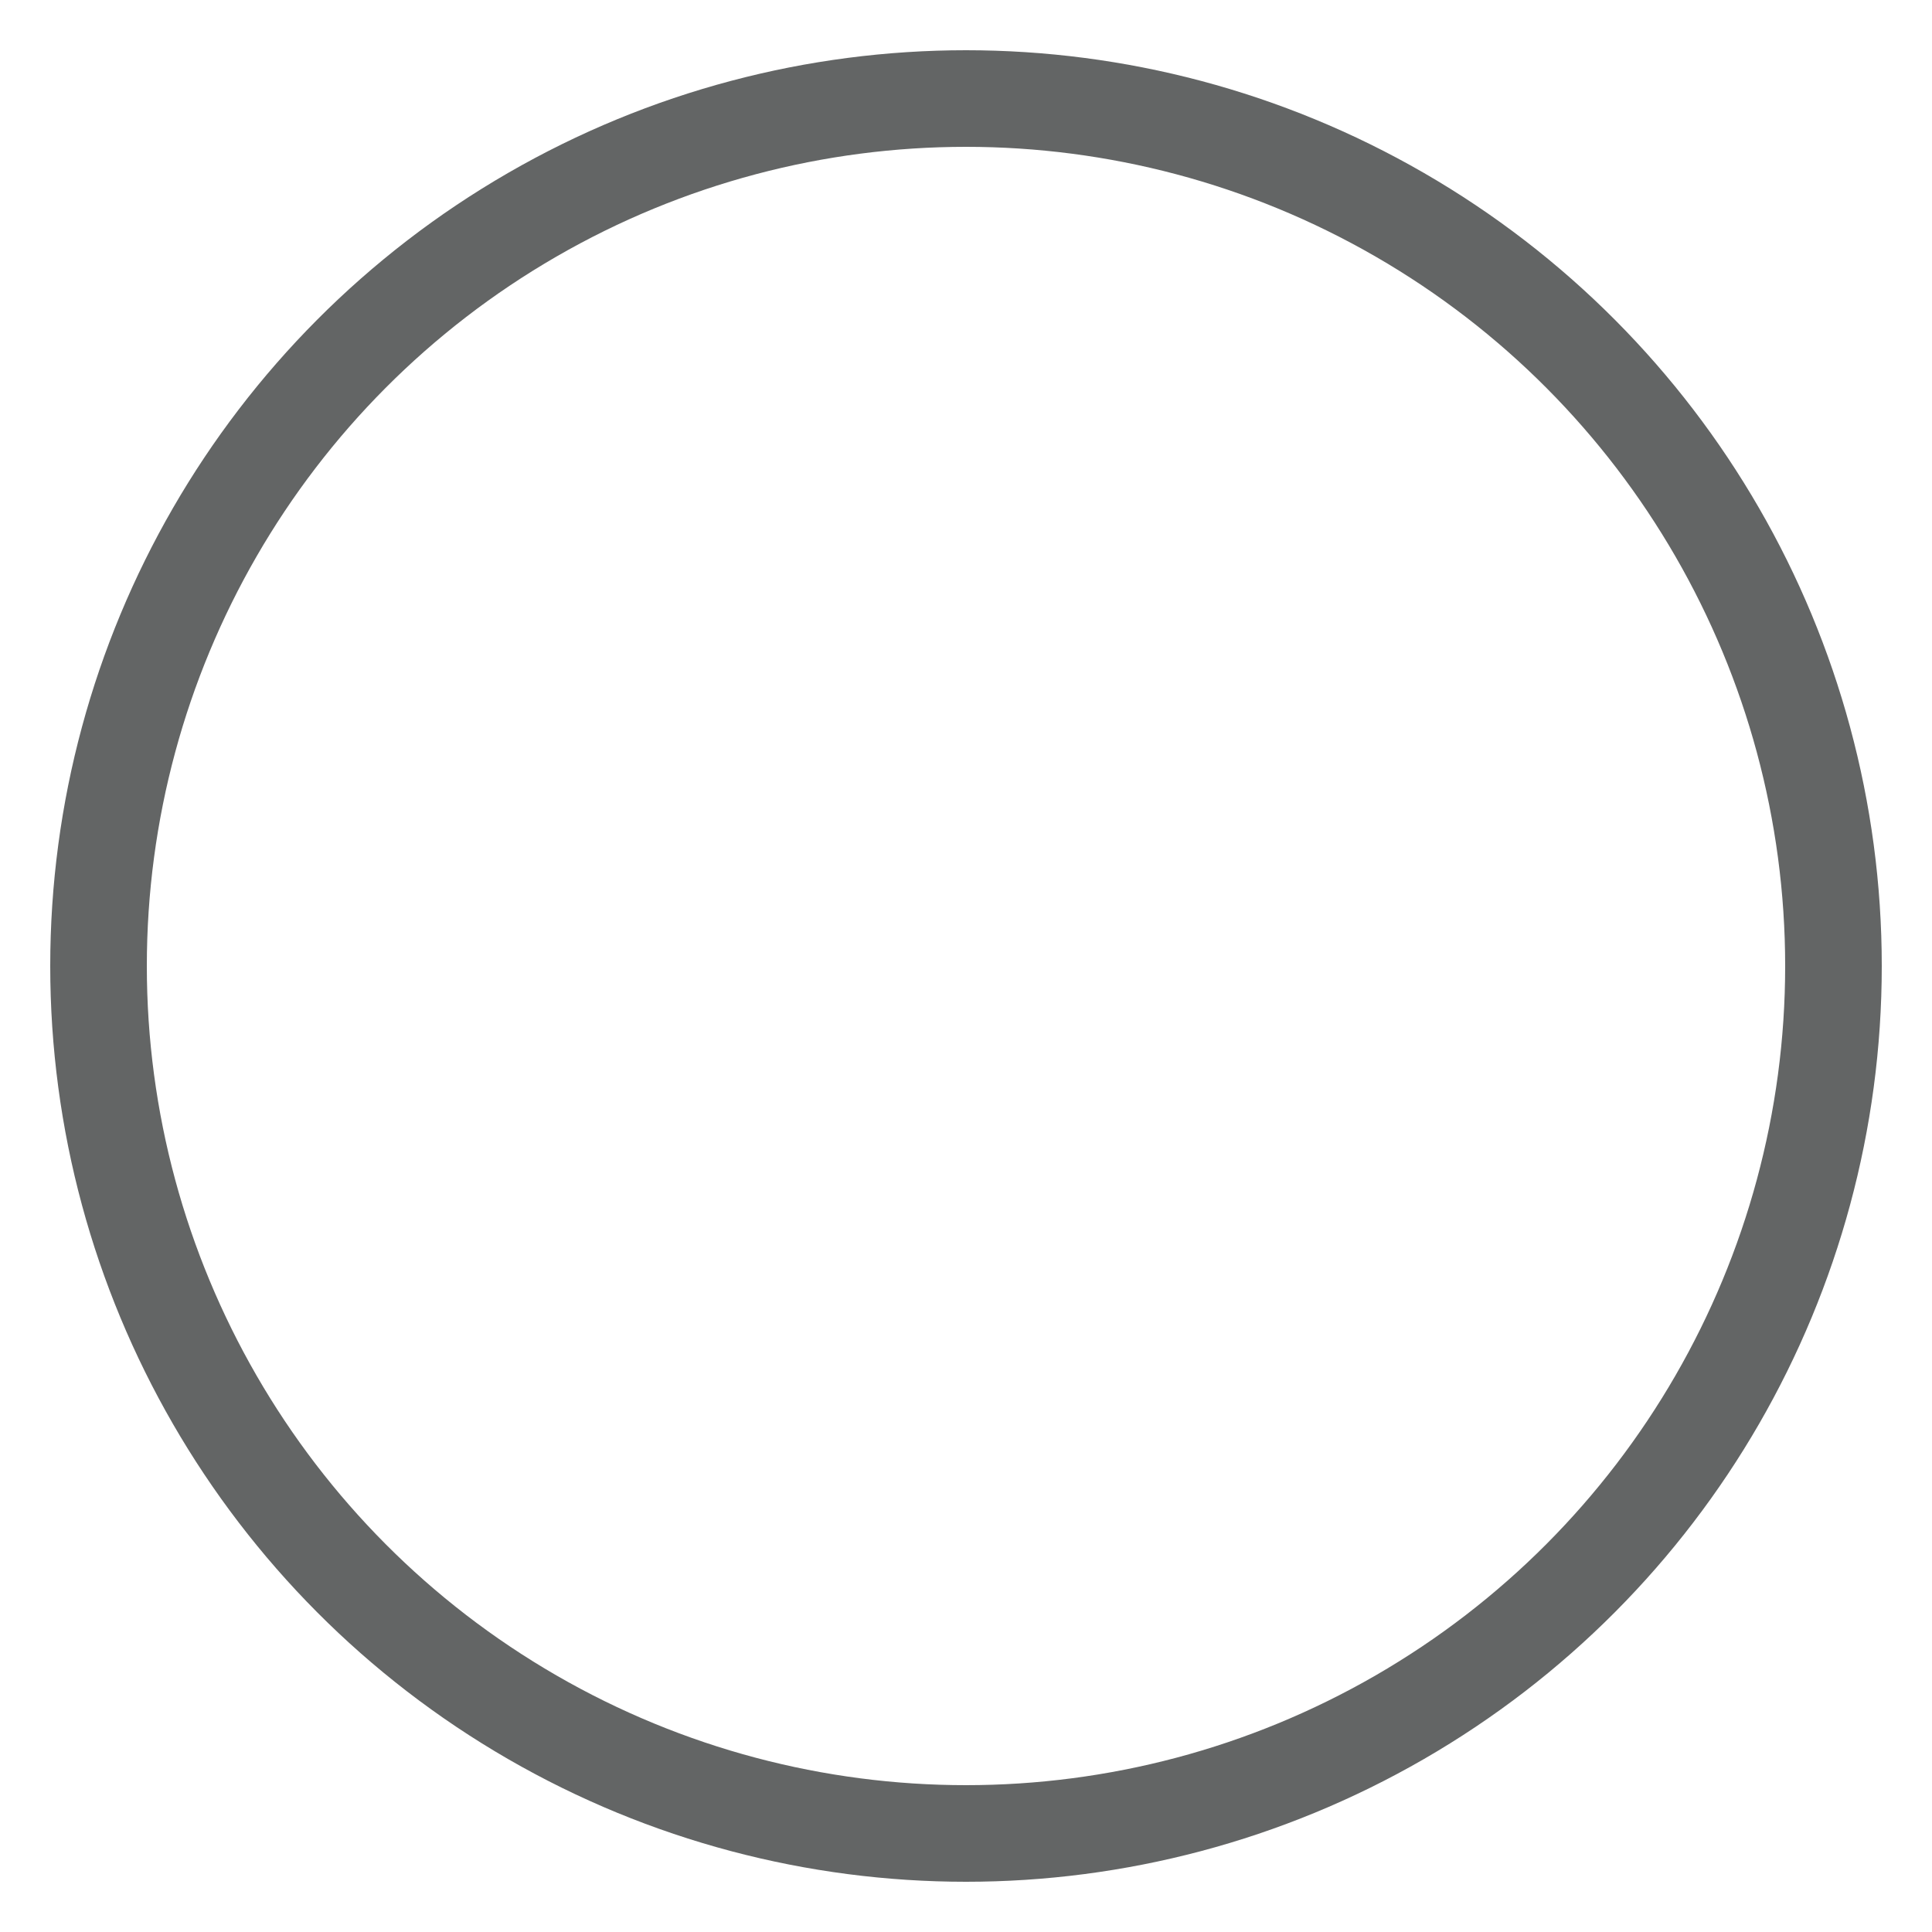 <svg id="Layer_1" data-name="Layer 1" xmlns="http://www.w3.org/2000/svg" viewBox="0 0 20 20"><defs><style>.cls-1{fill:none;stroke:#636565;stroke-miterlimit:10;}</style></defs><title>radio_inactive</title><circle class="cls-1" cx="10" cy="10" r="8.98"/></svg>